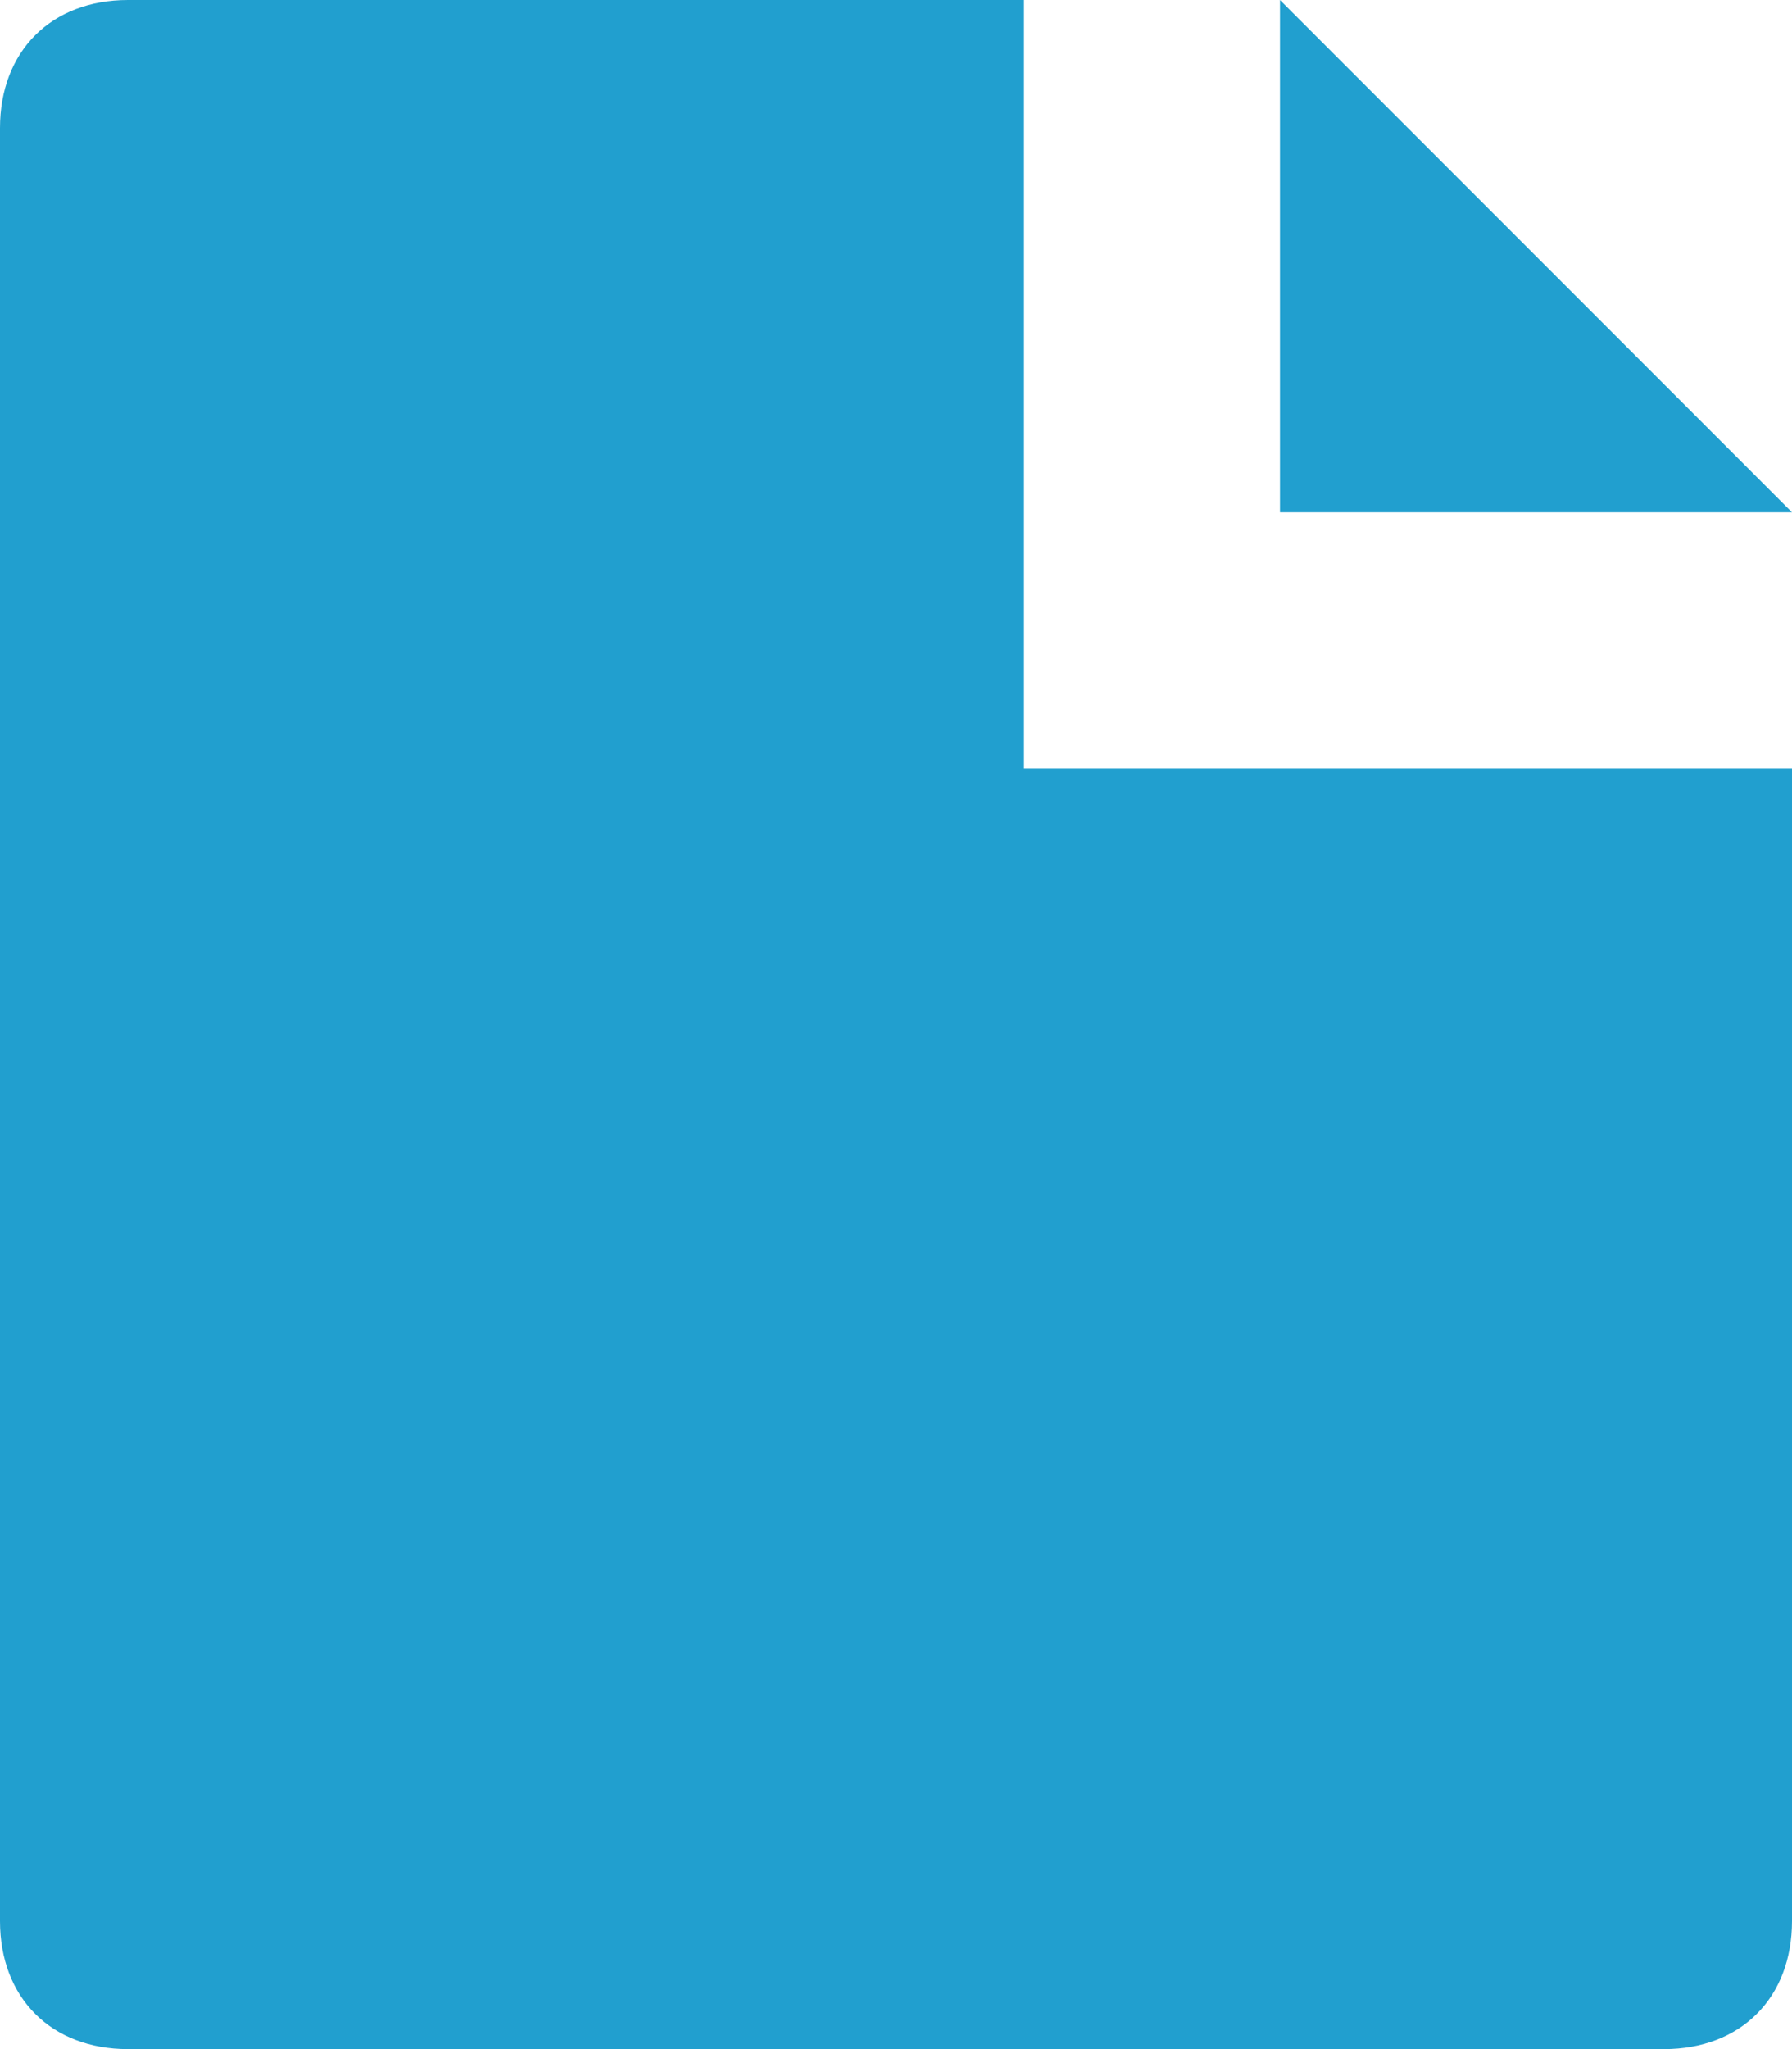 <svg width="14" height="16" viewBox="0 0 14 16" fill="none"
                xmlns="http://www.w3.org/2000/svg">
                <path d="M10 0V4H14L10 0Z" fill="#219FCF" />
                <path d="M8 6H14V15C14 15.6 13.6 16 13 16H1C0.4 16 0 15.6 0 15V1C0 0.4 0.4 0 1 0H8V6Z" fill="#219FCF" />
            </svg>